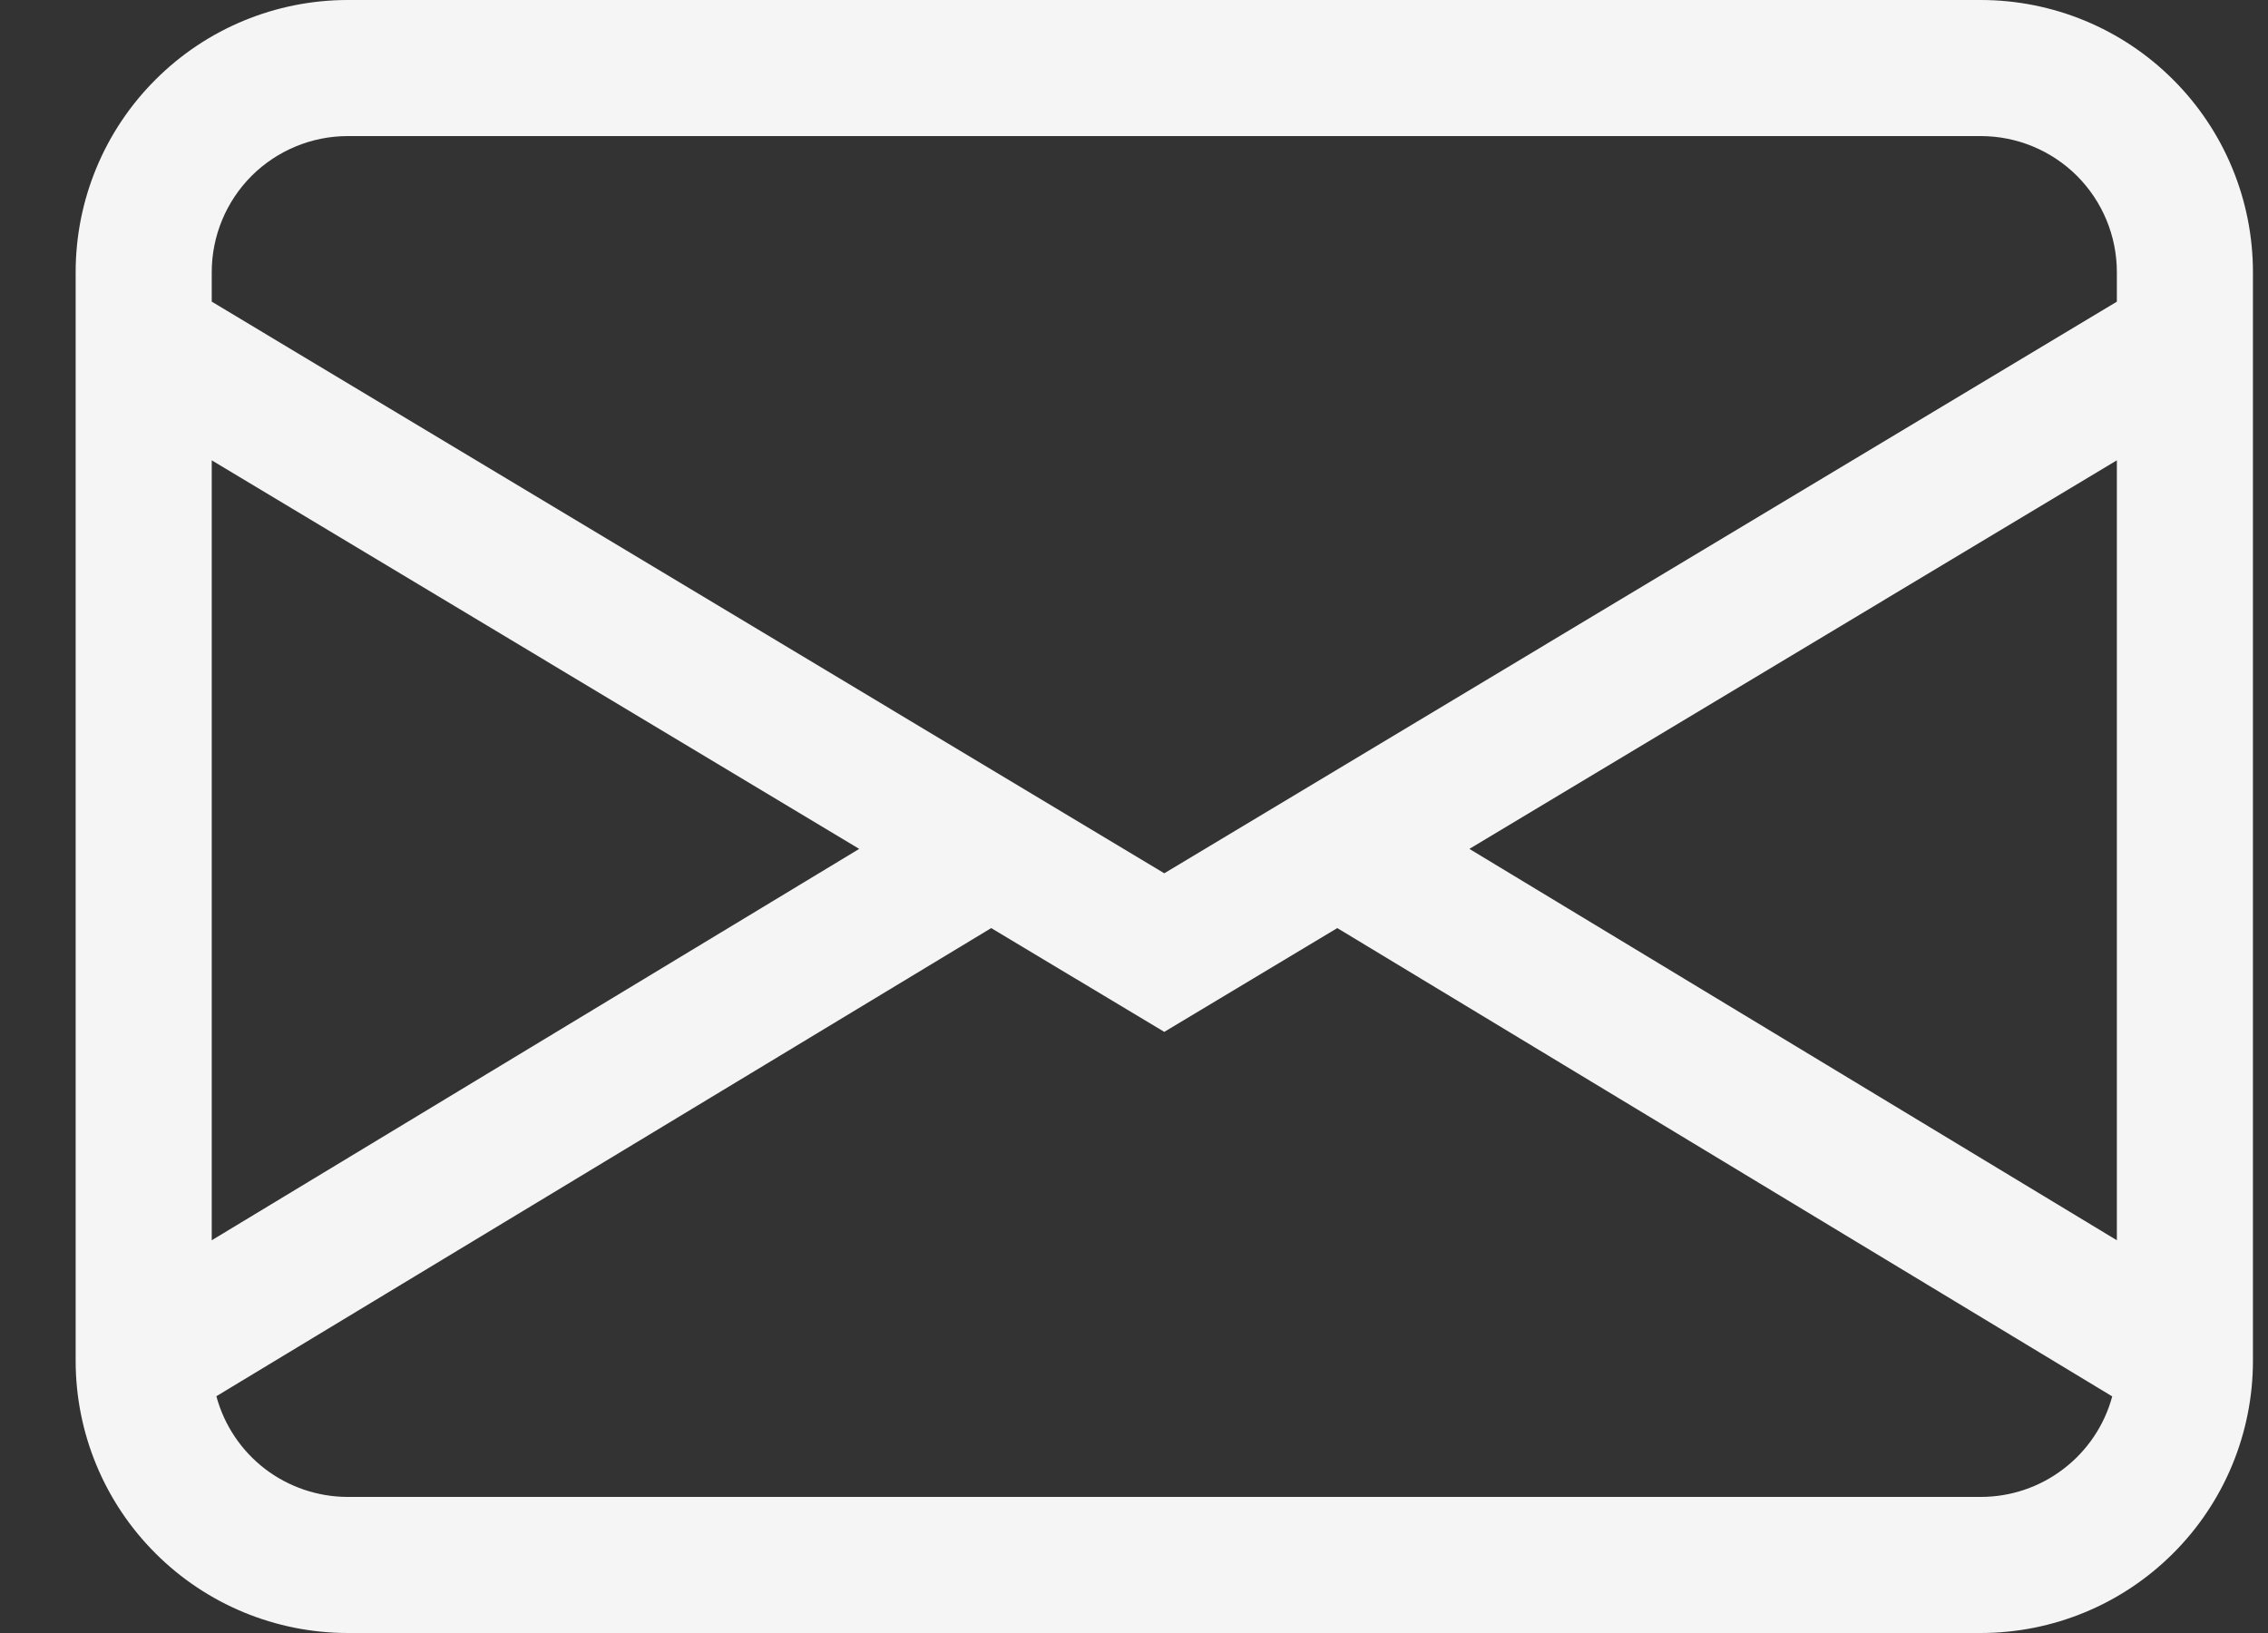 <svg width="25" height="18" viewBox="0 0 25 18" fill="none" xmlns="http://www.w3.org/2000/svg">
<rect x="0" y="0" width="25" height="18" fill="#333333" stroke="none"/>
<path d="M0.834 3C0.834 2.204 1.15 1.441 1.713 0.879C2.275 0.316 3.038 0 3.834 0H21.834C22.63 0 23.393 0.316 23.955 0.879C24.518 1.441 24.834 2.204 24.834 3V15C24.834 15.796 24.518 16.559 23.955 17.121C23.393 17.684 22.63 18 21.834 18H3.834C3.038 18 2.275 17.684 1.713 17.121C1.15 16.559 0.834 15.796 0.834 15V3ZM3.834 1.5C3.436 1.5 3.055 1.658 2.773 1.939C2.492 2.221 2.334 2.602 2.334 3V3.325L12.834 9.626L23.334 3.325V3C23.334 2.602 23.176 2.221 22.895 1.939C22.613 1.658 22.232 1.5 21.834 1.5H3.834ZM23.334 5.074L16.197 9.357L23.334 13.671V5.076V5.074ZM23.283 15.392L14.741 10.23L12.834 11.374L10.926 10.23L2.385 15.39C2.471 15.709 2.659 15.99 2.921 16.191C3.183 16.391 3.504 16.5 3.834 16.5H21.834C22.164 16.5 22.484 16.392 22.746 16.191C23.008 15.991 23.197 15.71 23.283 15.392ZM2.334 13.671L9.471 9.357L2.334 5.074V13.669V13.671Z" fill="#F5F5F5"/>
</svg>
